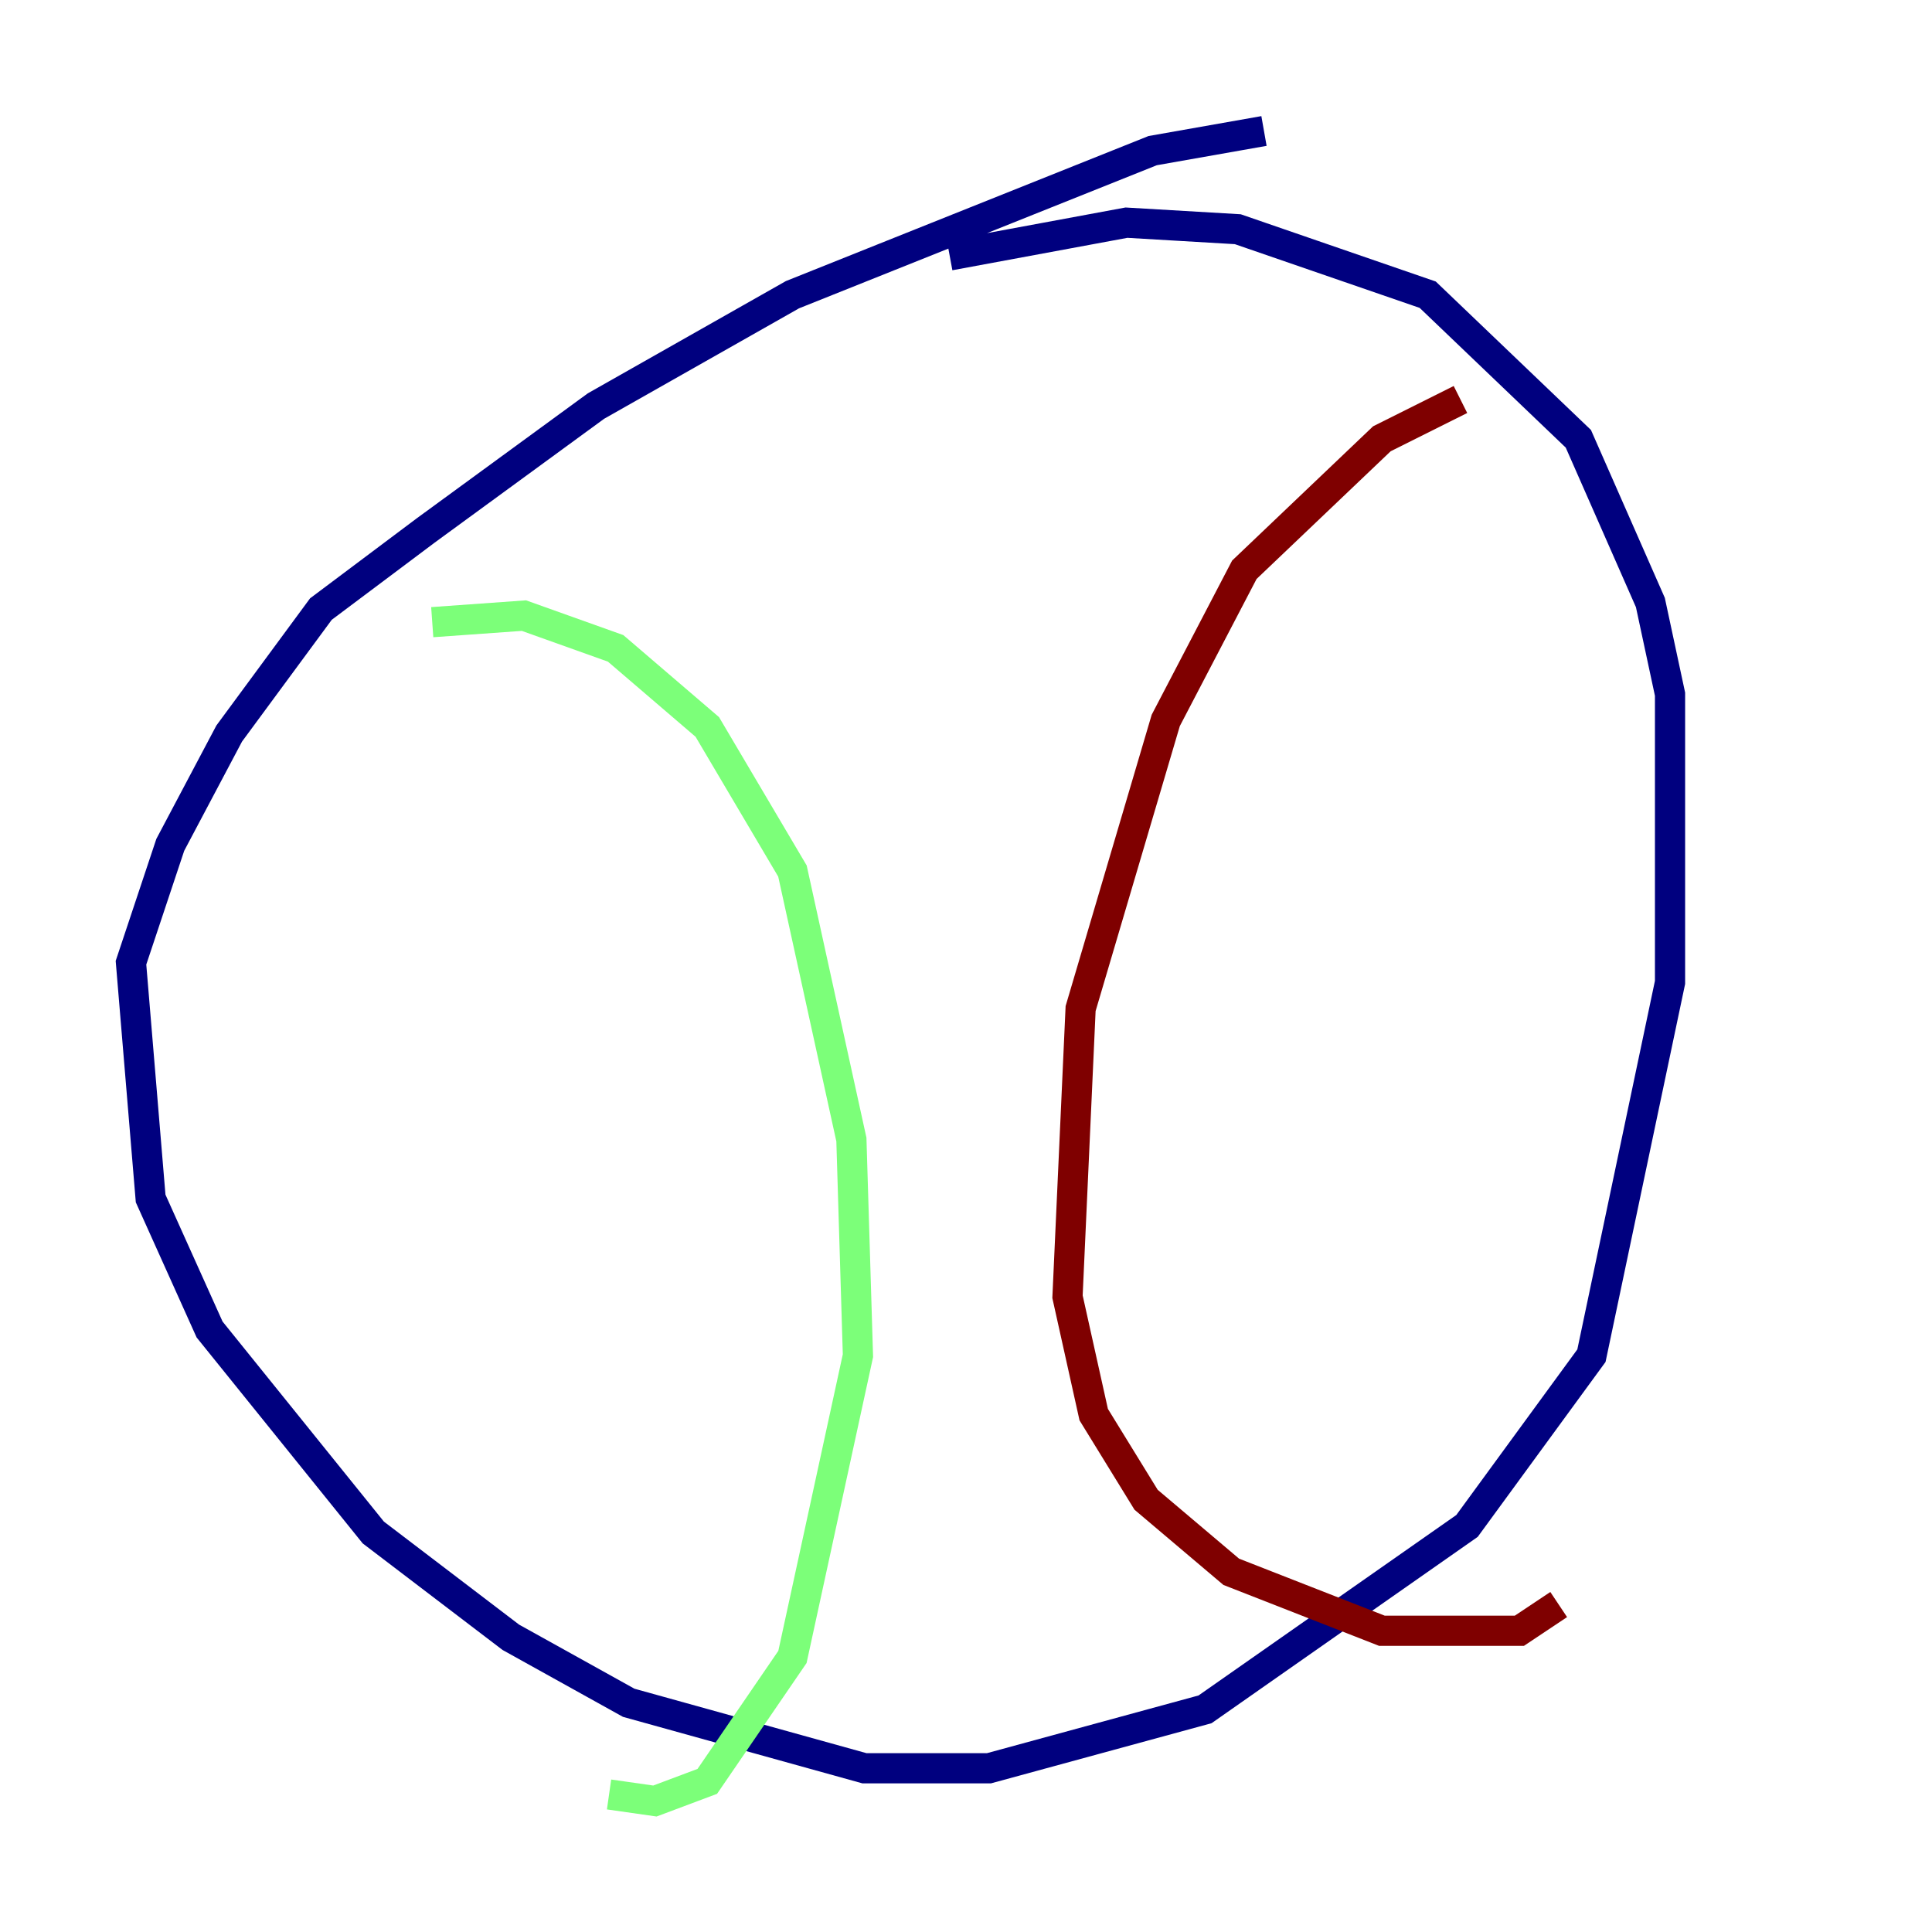 <?xml version="1.0" encoding="utf-8" ?>
<svg baseProfile="tiny" height="128" version="1.2" viewBox="0,0,128,128" width="128" xmlns="http://www.w3.org/2000/svg" xmlns:ev="http://www.w3.org/2001/xml-events" xmlns:xlink="http://www.w3.org/1999/xlink"><defs /><polyline fill="none" points="83.742,8.678 76.366,9.98 52.502,19.525 39.485,26.902 28.203,35.146 21.261,40.352 15.186,48.597 11.281,55.973 8.678,63.783 9.98,79.403 13.885,88.081 24.732,101.532 33.844,108.475 41.654,112.814 57.275,117.153 65.519,117.153 79.837,113.248 97.193,101.098 105.437,89.817 110.644,65.085 110.644,45.993 109.342,39.919 104.57,29.071 94.59,19.525 82.007,15.186 74.63,14.752 62.915,16.922" stroke="#00007f" stroke-width="2" /><polyline fill="none" points="28.637,41.22 34.712,40.786 40.786,42.956 46.861,48.163 52.502,57.709 56.407,75.498 56.841,89.817 52.502,109.776 46.861,118.02 43.39,119.322 40.352,118.888" stroke="#7cff79" stroke-width="2" /><polyline fill="none" points="96.759,26.468 91.552,29.071 82.441,37.749 77.234,47.729 71.593,66.82 70.725,85.912 72.461,93.722 75.932,99.363 81.573,104.136 91.552,108.041 100.664,108.041 103.268,106.305" stroke="#7f0000" stroke-width="2" /></svg>